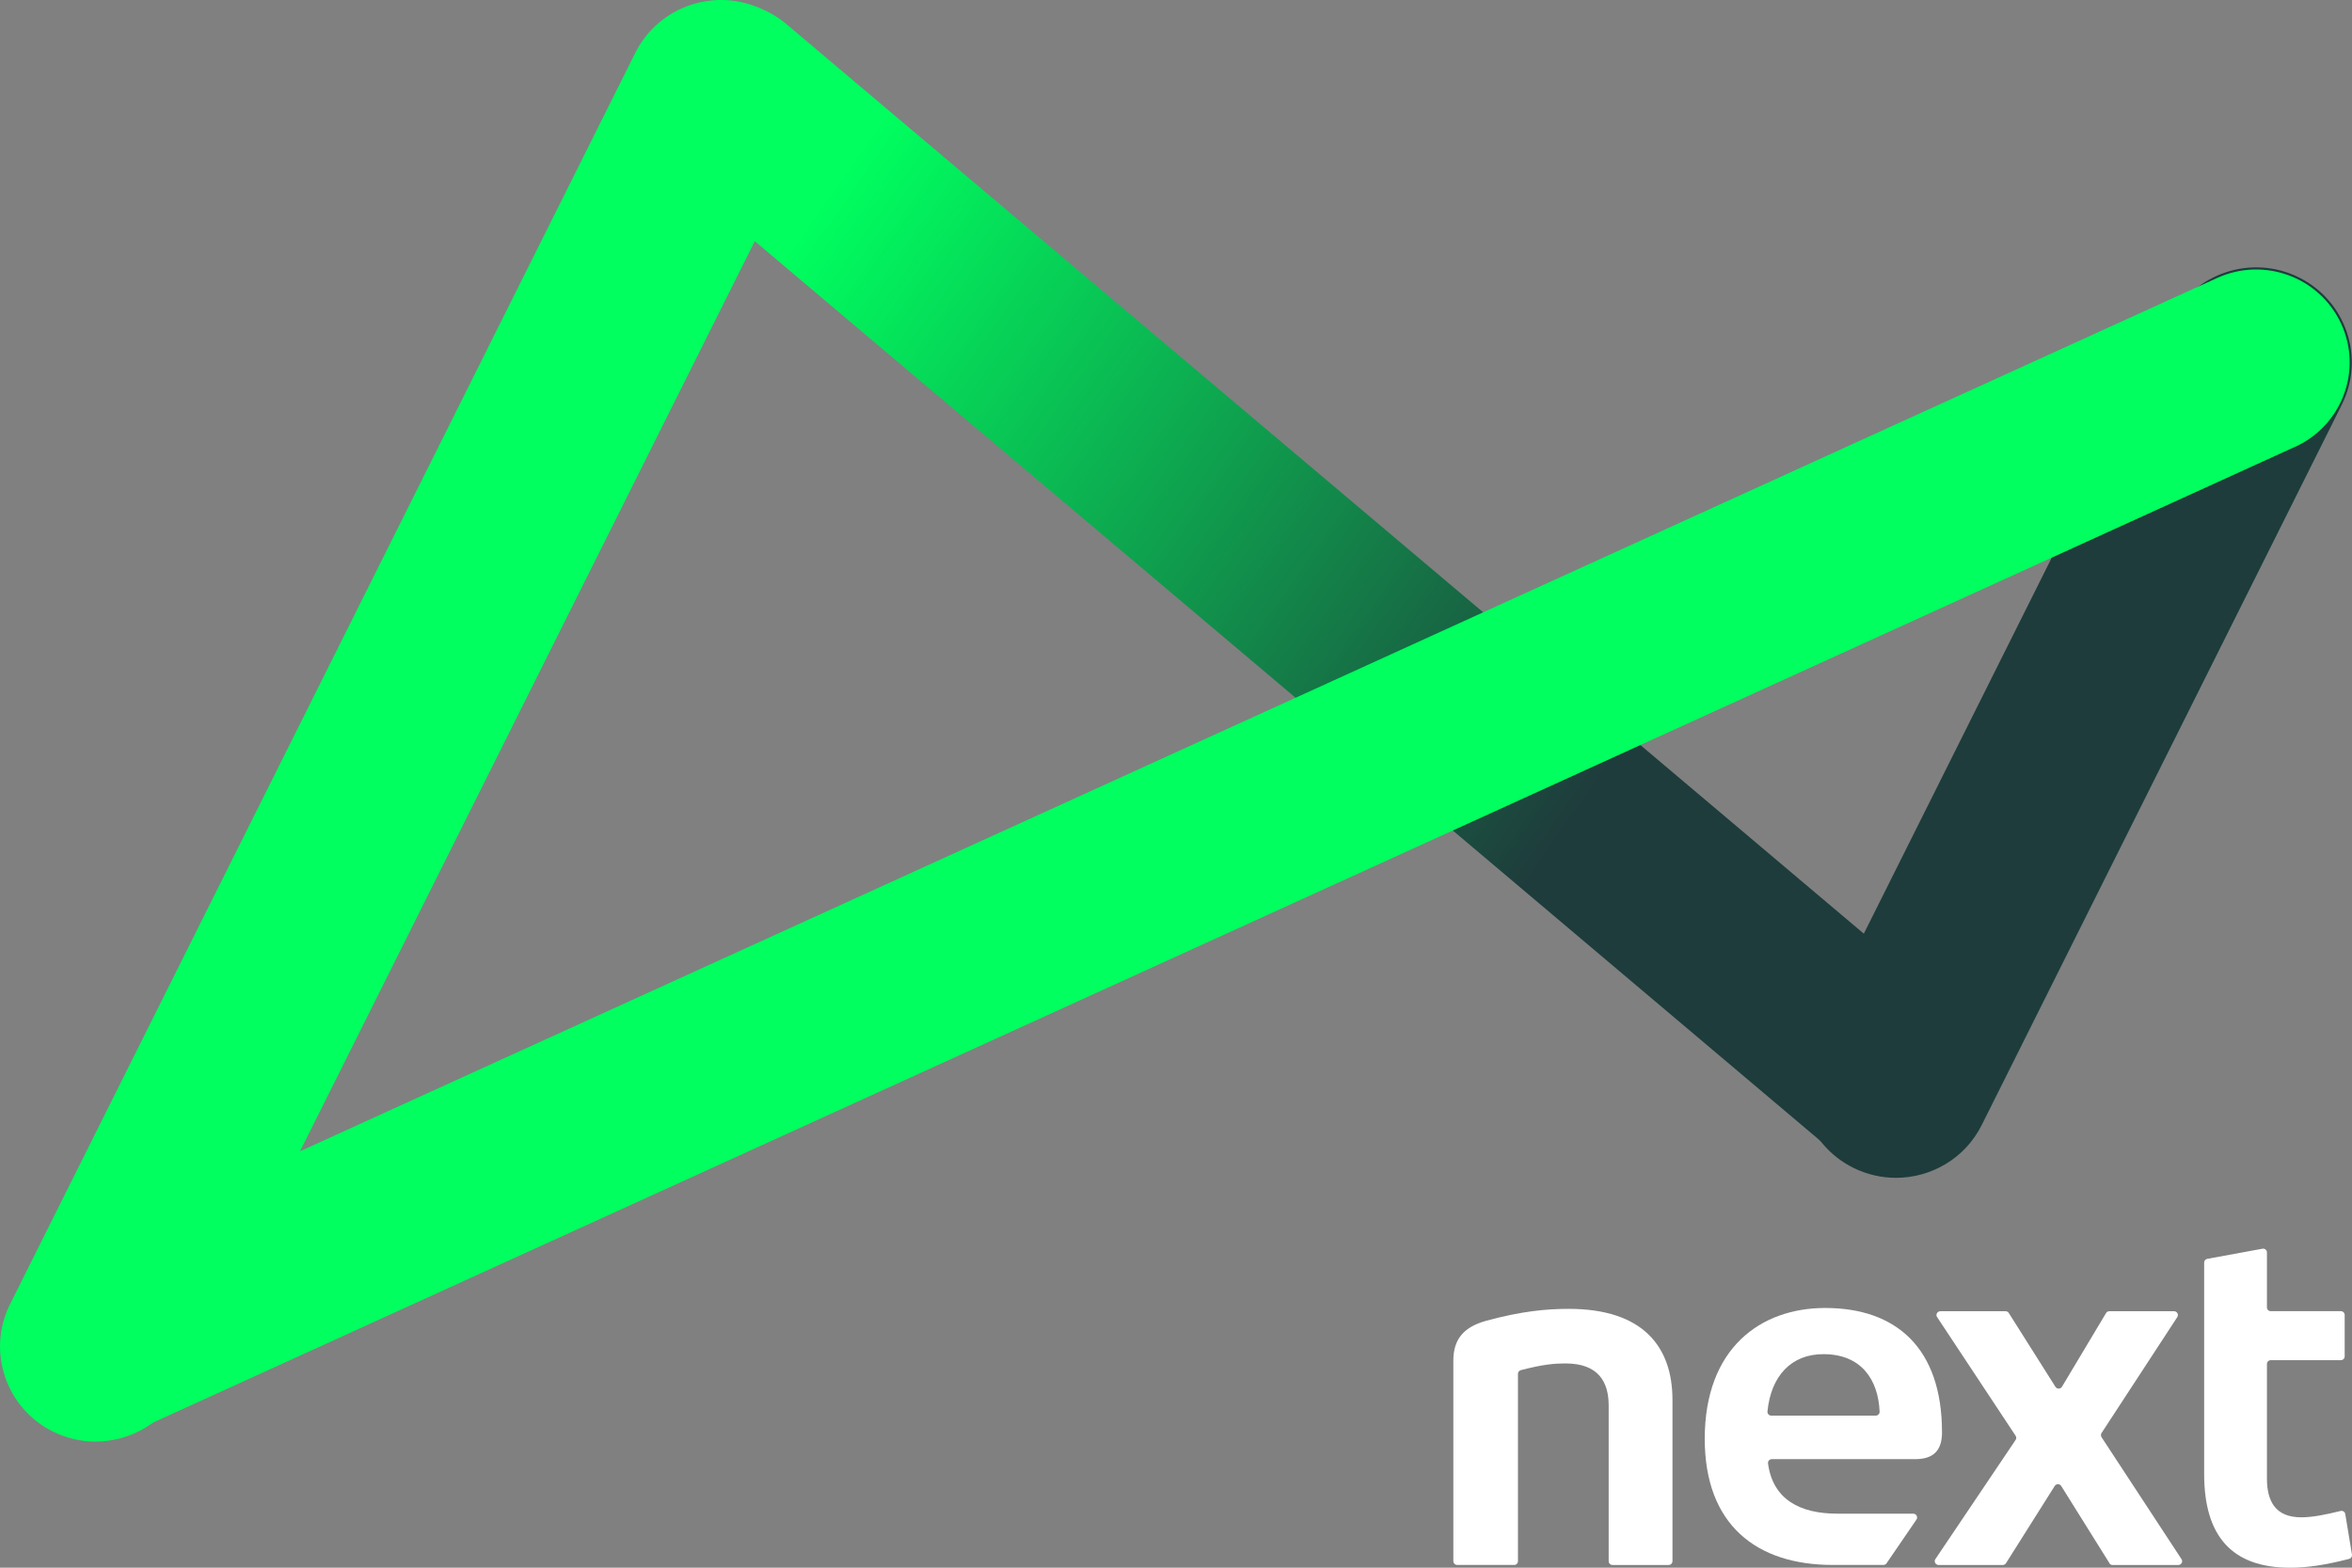 <svg width="72" height="48" viewBox="0 0 72 48" fill="none" xmlns="http://www.w3.org/2000/svg">
<rect x="0" y="0" width="72" height="48" fill="#808080" stroke="none"/>
<g clip-path="url(#clip0_67_205)">
<path d="M46.352 47.915H44.607C44.542 47.915 44.49 47.863 44.49 47.798V41.66C44.49 40.981 44.832 40.627 45.486 40.443C46.569 40.146 47.338 40.075 48.022 40.075C50.3 40.075 51.198 41.236 51.198 42.864V47.8C51.198 47.865 51.145 47.917 51.08 47.917H49.363C49.298 47.917 49.245 47.865 49.245 47.8V43.035C49.245 42.312 48.931 41.746 47.921 41.746C47.593 41.746 47.251 41.772 46.557 41.951C46.506 41.965 46.468 42.011 46.468 42.063V47.8C46.468 47.865 46.416 47.917 46.351 47.917" fill="white"/>
<path d="M55.819 41.462C54.831 41.462 54.214 42.131 54.106 43.215C54.1 43.284 54.152 43.344 54.222 43.344H57.421C57.488 43.344 57.542 43.288 57.539 43.222C57.498 42.245 56.98 41.462 55.819 41.462ZM57.754 47.865C57.732 47.897 57.695 47.916 57.656 47.916H56.103C53.767 47.916 52.186 46.684 52.186 44.053C52.186 41.279 53.896 40.048 55.874 40.048C58.038 40.048 59.449 41.265 59.449 43.856C59.449 44.408 59.193 44.677 58.623 44.677H54.239C54.168 44.677 54.114 44.74 54.123 44.809C54.273 45.919 55.108 46.346 56.245 46.346H58.569C58.663 46.346 58.719 46.451 58.666 46.528L57.752 47.865H57.754Z" fill="white"/>
<path d="M64.574 47.86L63.099 45.499C63.052 45.425 62.946 45.425 62.899 45.499L61.409 47.861C61.388 47.895 61.35 47.917 61.31 47.917H59.344C59.25 47.917 59.194 47.812 59.247 47.736L61.702 44.089C61.728 44.051 61.728 44 61.702 43.96L59.299 40.327C59.248 40.251 59.304 40.148 59.397 40.148H61.394C61.434 40.148 61.471 40.167 61.493 40.201L62.922 42.463C62.969 42.536 63.077 42.535 63.122 42.459L64.471 40.204C64.493 40.169 64.53 40.148 64.571 40.148H66.553C66.646 40.148 66.702 40.251 66.652 40.327L64.333 43.877C64.308 43.915 64.308 43.965 64.333 44.005L66.781 47.739C66.832 47.815 66.776 47.918 66.681 47.918H64.67C64.63 47.918 64.591 47.897 64.571 47.863" fill="white"/>
<path d="M71.999 47.599C72.008 47.659 71.971 47.715 71.912 47.731C71.206 47.911 70.651 48.001 70.108 48.001C68.314 48.001 67.474 47.025 67.474 45.128V38.658C67.474 38.602 67.514 38.553 67.569 38.544L69.257 38.234C69.33 38.22 69.396 38.275 69.396 38.347V40.029C69.396 40.094 69.449 40.146 69.514 40.146H71.658C71.723 40.146 71.776 40.198 71.776 40.263V41.529C71.776 41.594 71.723 41.646 71.658 41.646H69.514C69.449 41.646 69.396 41.699 69.396 41.763V45.27C69.396 45.963 69.653 46.458 70.45 46.458C70.789 46.458 71.2 46.375 71.65 46.263C71.717 46.246 71.783 46.289 71.794 46.357L71.999 47.599Z" fill="white"/>
<path d="M58.04 36.063C57.602 36.063 57.158 35.965 56.74 35.759C55.292 35.044 54.702 33.297 55.421 31.859L66.443 9.802C67.163 8.363 68.92 7.776 70.368 8.49C71.816 9.205 72.407 10.952 71.688 12.39L60.665 34.447C60.153 35.471 59.117 36.063 58.04 36.063Z" fill="#1E3C3C"/>
<path d="M24.079 0.742L59.895 30.985C61.1 32.003 61.245 33.797 60.223 34.995C59.2 36.192 57.393 36.337 56.188 35.321L20.374 5.078C19.169 4.06 19.023 2.266 20.046 1.068C21.07 -0.129 22.875 -0.274 24.081 0.742" fill="url(#paint0_linear_67_205)"/>
<path d="M2.927 44.14C2.489 44.14 2.045 44.042 1.627 43.836C0.179 43.121 -0.412 41.374 0.306 39.935L19.449 1.616C20.168 0.177 21.924 -0.41 23.373 0.303C24.821 1.018 25.412 2.764 24.695 4.203L5.551 42.523C5.039 43.547 4.004 44.138 2.925 44.138L2.927 44.14Z" fill="#00FF5F"/>
<path d="M70.258 13.68L4.121 43.814C2.684 44.469 0.985 43.842 0.326 42.414C-0.333 40.986 0.299 39.298 1.736 38.643L67.873 8.511C69.31 7.856 71.008 8.483 71.667 9.911C72.326 11.339 71.695 13.027 70.258 13.682" fill="url(#paint1_linear_67_205)"/>
</g>
<defs>
<linearGradient id="paint0_linear_67_205" x1="24.219" y1="7.602" x2="48.432" y2="24.599" gradientUnits="userSpaceOnUse">
<stop stop-color="#00FF5F"/>
<stop offset="1" stop-color="#1E3C3C"/>
</linearGradient>
<linearGradient id="paint1_linear_67_205" x1="29033.9" y1="-13045" x2="29073" y2="-13062.9" gradientUnits="userSpaceOnUse">
<stop stop-color="#00FF5F"/>
<stop offset="1" stop-color="#1E3C3C"/>
</linearGradient>
<clipPath id="clip0_67_205">
<rect width="72" height="48" fill="white"/>
</clipPath>
</defs>
</svg>
